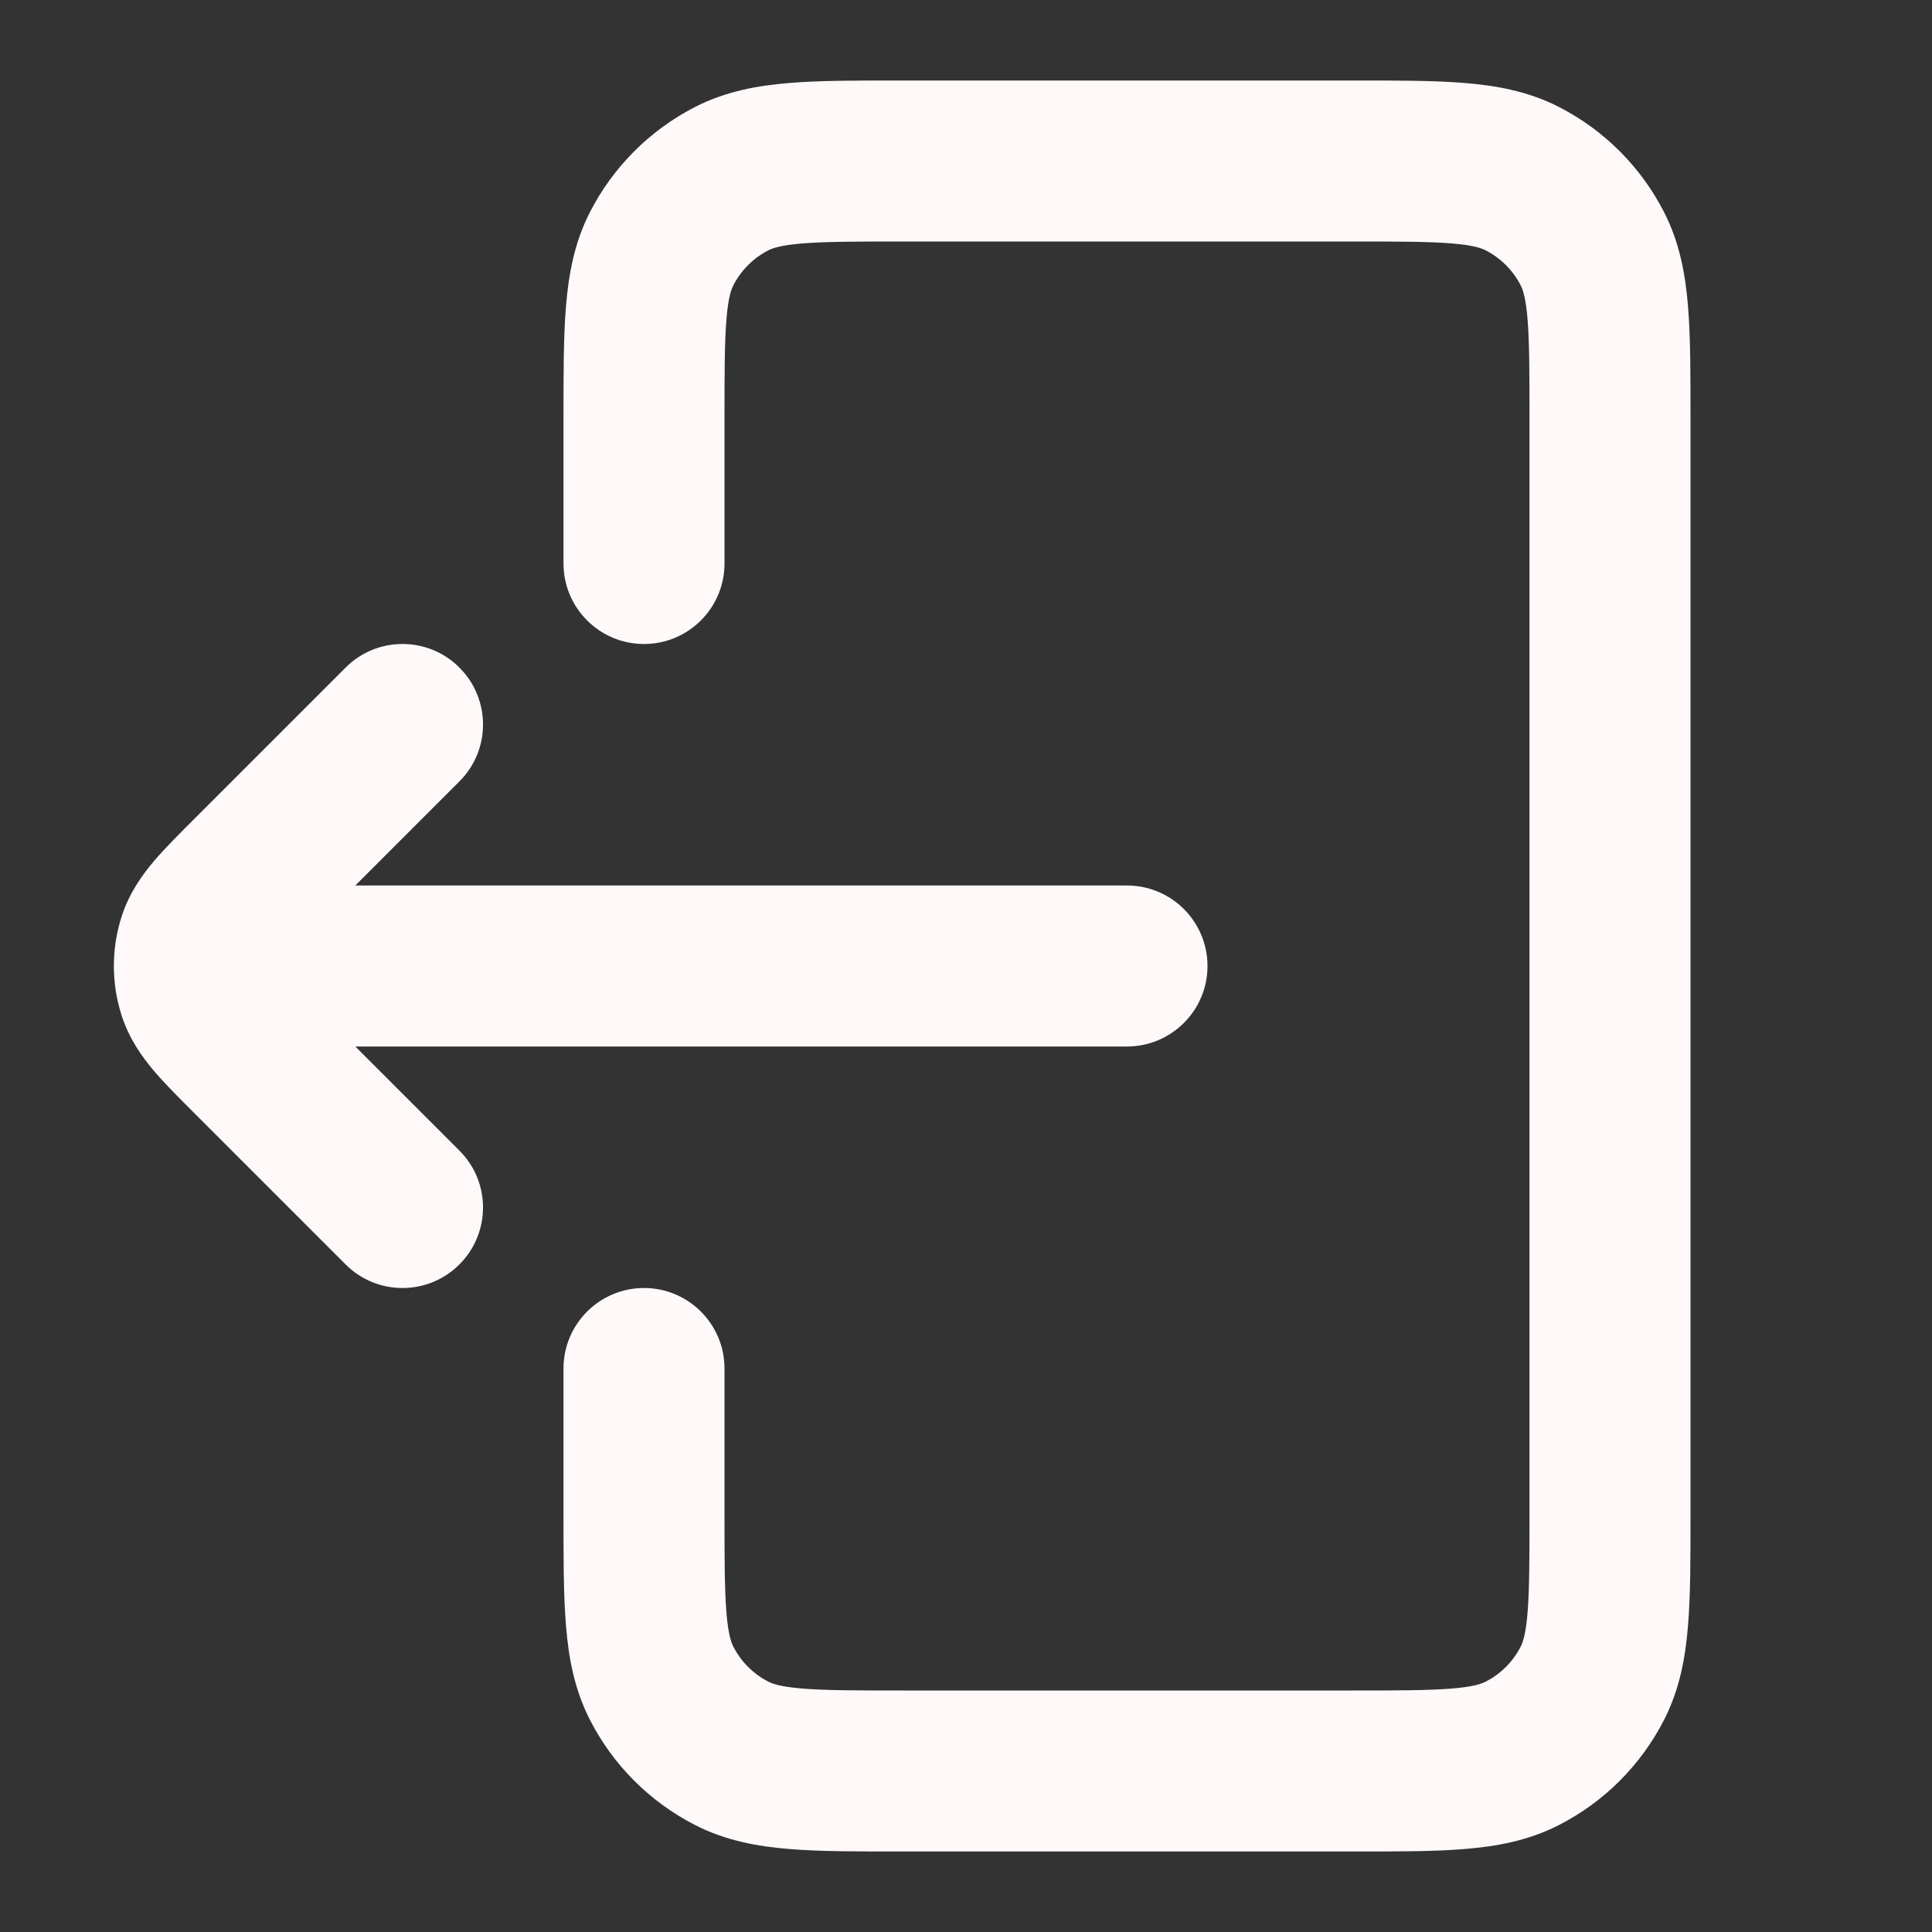 <svg width="24" height="24" viewBox="0 0 24 24" fill="none" xmlns="http://www.w3.org/2000/svg">
<rect x="0" y="0" width="24" height="24" fill="#333333" stroke="none"/>
<path d="M7 7C7 7.552 7.448 8 8 8C8.552 8 9 7.552 9 7H7ZM9 17C9 16.448 8.552 16 8 16C7.448 16 7 16.448 7 17H9ZM9.092 21.782L9.546 20.891L9.546 20.891L9.092 21.782ZM8.218 20.908L7.327 21.362H7.327L8.218 20.908ZM19.782 20.908L20.673 21.362L19.782 20.908ZM18.908 21.782L18.454 20.891L18.454 20.891L18.908 21.782ZM18.908 2.218L18.454 3.109V3.109L18.908 2.218ZM19.782 3.092L18.891 3.546V3.546L19.782 3.092ZM8.218 3.092L7.327 2.638V2.638L8.218 3.092ZM9.092 2.218L8.638 1.327V1.327L9.092 2.218ZM3 11C2.448 11 2 11.448 2 12C2 12.552 2.448 13 3 13L3 11ZM14 13C14.552 13 15 12.552 15 12C15 11.448 14.552 11 14 11V13ZM5.707 9.707C6.098 9.317 6.098 8.683 5.707 8.293C5.317 7.902 4.683 7.902 4.293 8.293L5.707 9.707ZM3.131 10.869L2.424 10.162H2.424L3.131 10.869ZM3.131 13.131L2.424 13.838L2.424 13.838L3.131 13.131ZM4.293 15.707C4.683 16.098 5.317 16.098 5.707 15.707C6.098 15.317 6.098 14.683 5.707 14.293L4.293 15.707ZM2.463 11.691L3.414 12L2.463 11.691ZM2.463 12.309L3.414 12L2.463 12.309ZM9 7V5.2H7V7H9ZM11.2 3H16.8V1H11.2V3ZM19 5.2V18.8H21V5.2H19ZM16.8 21H11.2V23H16.8V21ZM9 18.8V17H7V18.8H9ZM11.2 21C10.623 21 10.251 20.999 9.968 20.976C9.696 20.954 9.595 20.916 9.546 20.891L8.638 22.673C9.016 22.866 9.41 22.937 9.805 22.969C10.189 23.001 10.656 23 11.2 23V21ZM7 18.8C7 19.344 6.999 19.811 7.031 20.195C7.063 20.59 7.134 20.984 7.327 21.362L9.109 20.454C9.084 20.404 9.046 20.304 9.024 20.032C9.001 19.749 9 19.377 9 18.8H7ZM9.546 20.891C9.358 20.795 9.205 20.642 9.109 20.454L7.327 21.362C7.615 21.927 8.074 22.385 8.638 22.673L9.546 20.891ZM19 18.8C19 19.377 18.999 19.749 18.976 20.032C18.954 20.304 18.916 20.404 18.891 20.454L20.673 21.362C20.866 20.984 20.937 20.59 20.969 20.195C21.001 19.811 21 19.344 21 18.8H19ZM16.8 23C17.344 23 17.811 23.001 18.195 22.969C18.59 22.937 18.984 22.866 19.362 22.673L18.454 20.891C18.404 20.916 18.304 20.954 18.032 20.976C17.749 20.999 17.377 21 16.8 21V23ZM18.891 20.454C18.795 20.642 18.642 20.795 18.454 20.891L19.362 22.673C19.927 22.385 20.385 21.927 20.673 21.362L18.891 20.454ZM16.8 3C17.377 3 17.749 3.001 18.032 3.024C18.304 3.046 18.404 3.084 18.454 3.109L19.362 1.327C18.984 1.134 18.59 1.063 18.195 1.031C17.811 0.999 17.344 1 16.8 1V3ZM21 5.2C21 4.656 21.001 4.189 20.969 3.805C20.937 3.41 20.866 3.016 20.673 2.638L18.891 3.546C18.916 3.595 18.954 3.696 18.976 3.968C18.999 4.251 19 4.623 19 5.2H21ZM18.454 3.109C18.642 3.205 18.795 3.358 18.891 3.546L20.673 2.638C20.385 2.074 19.927 1.615 19.362 1.327L18.454 3.109ZM9 5.2C9 4.623 9.001 4.251 9.024 3.968C9.046 3.696 9.084 3.595 9.109 3.546L7.327 2.638C7.134 3.016 7.063 3.41 7.031 3.805C6.999 4.189 7 4.656 7 5.2H9ZM11.2 1C10.656 1 10.189 0.999 9.805 1.031C9.41 1.063 9.016 1.134 8.638 1.327L9.546 3.109C9.595 3.084 9.696 3.046 9.968 3.024C10.251 3.001 10.623 3 11.2 3V1ZM9.109 3.546C9.205 3.358 9.358 3.205 9.546 3.109L8.638 1.327C8.074 1.615 7.615 2.074 7.327 2.638L9.109 3.546ZM3 13L14 13V11L3 11L3 13ZM4.293 8.293L2.424 10.162L3.838 11.576L5.707 9.707L4.293 8.293ZM2.424 13.838L4.293 15.707L5.707 14.293L3.838 12.424L2.424 13.838ZM2.424 10.162C2.238 10.348 2.055 10.53 1.914 10.695C1.766 10.87 1.606 11.092 1.512 11.382L3.414 12C3.394 12.061 3.371 12.07 3.439 11.99C3.515 11.901 3.629 11.785 3.838 11.576L2.424 10.162ZM3.838 12.424C3.629 12.215 3.515 12.099 3.439 12.01C3.371 11.93 3.394 11.939 3.414 12L1.512 12.618C1.606 12.908 1.766 13.13 1.914 13.305C2.055 13.47 2.238 13.652 2.424 13.838L3.838 12.424ZM1.512 11.382C1.382 11.784 1.382 12.216 1.512 12.618L3.414 12V12L1.512 11.382Z" fill="#FFF9F9"/>
</svg>
